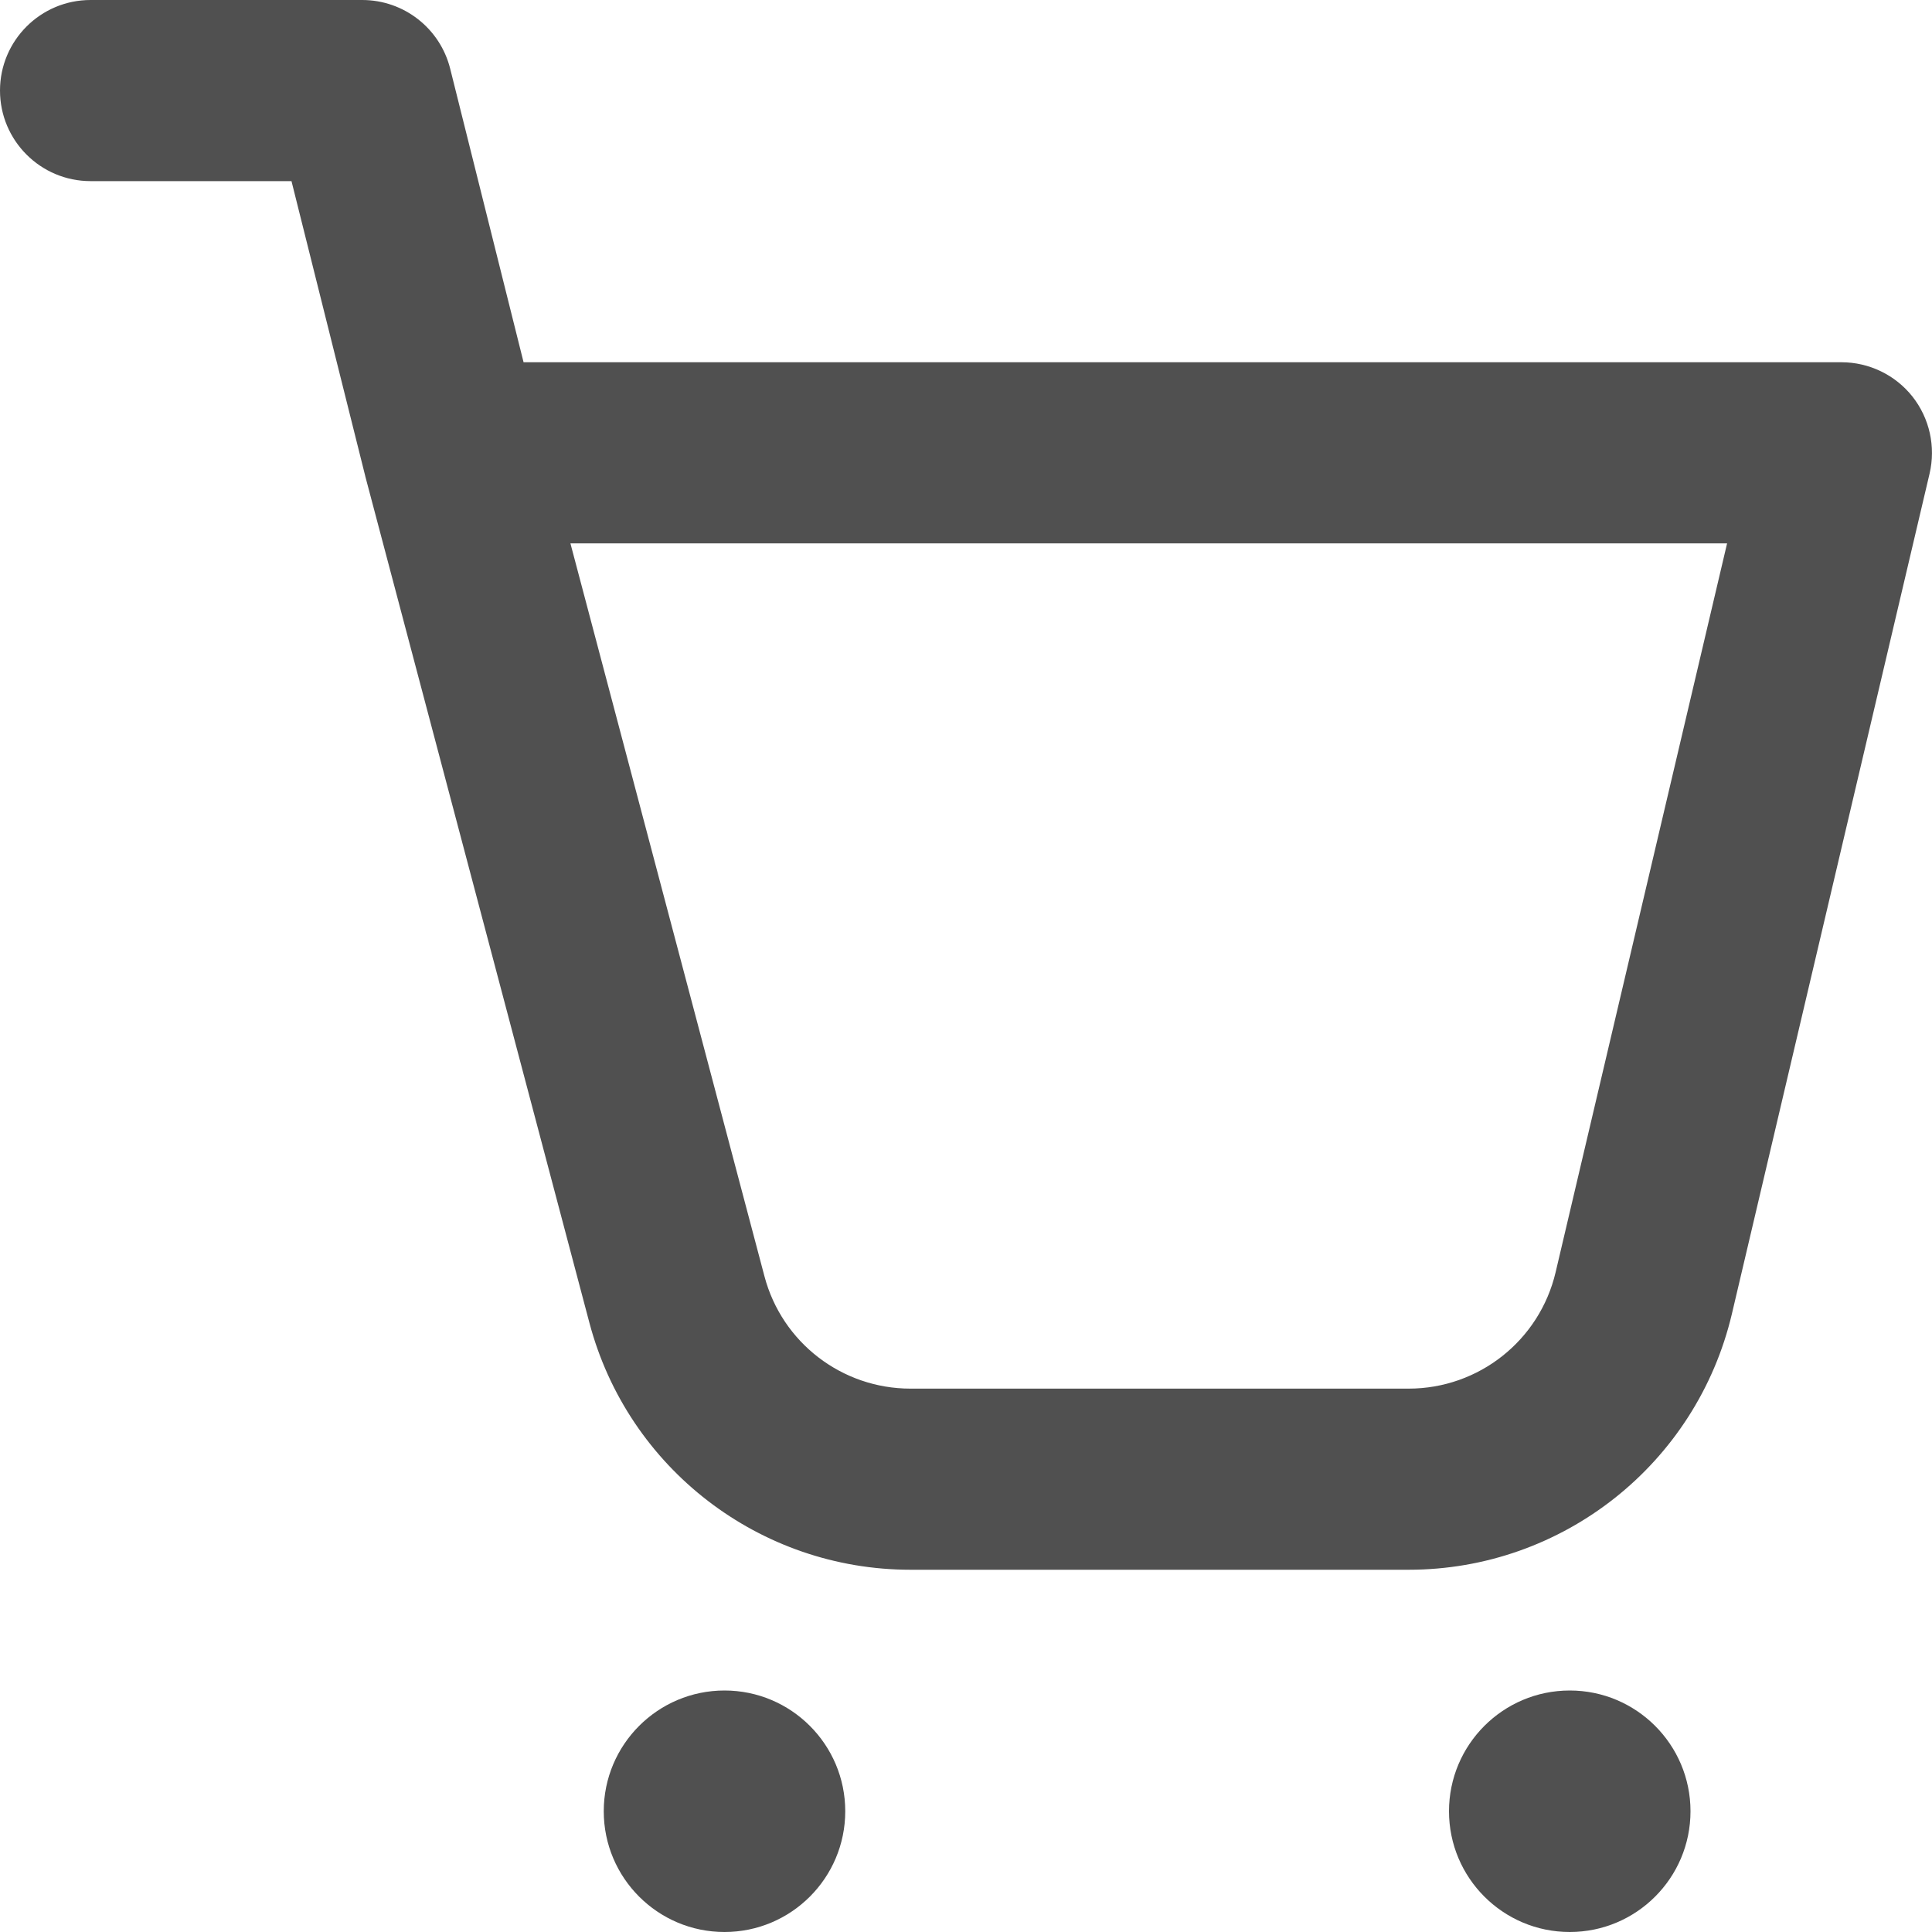 <svg width="16" height="16" viewBox="0 0 16 16" fill="none" xmlns="http://www.w3.org/2000/svg">
<path fill-rule="evenodd" clip-rule="evenodd" d="M0 0.75C0 0.336 0.336 0 0.75 0H3C3.344 0 3.644 0.234 3.728 0.568L4.336 3H15.25C15.479 3 15.696 3.105 15.838 3.284C15.98 3.464 16.032 3.699 15.98 3.922L14.343 10.88L14.343 10.88C14.05 12.122 12.942 13 11.666 13H7.54C6.292 13 5.2 12.16 4.881 10.954L4.881 10.954L3.025 3.944L3.023 3.934L3.022 3.932L3.022 3.931L2.414 1.5H0.75C0.336 1.5 0 1.164 0 0.75ZM4.724 4.5L6.331 10.57L6.331 10.57C6.476 11.118 6.972 11.5 7.54 11.5H11.666C12.246 11.5 12.75 11.101 12.883 10.536L14.303 4.5H4.724ZM6 16C6.552 16 7 15.552 7 15C7 14.448 6.552 14 6 14C5.448 14 5 14.448 5 15C5 15.552 5.448 16 6 16ZM14 15C14 15.552 13.552 16 13 16C12.448 16 12 15.552 12 15C12 14.448 12.448 14 13 14C13.552 14 14 14.448 14 15Z" fill="#505050"/>
</svg>
